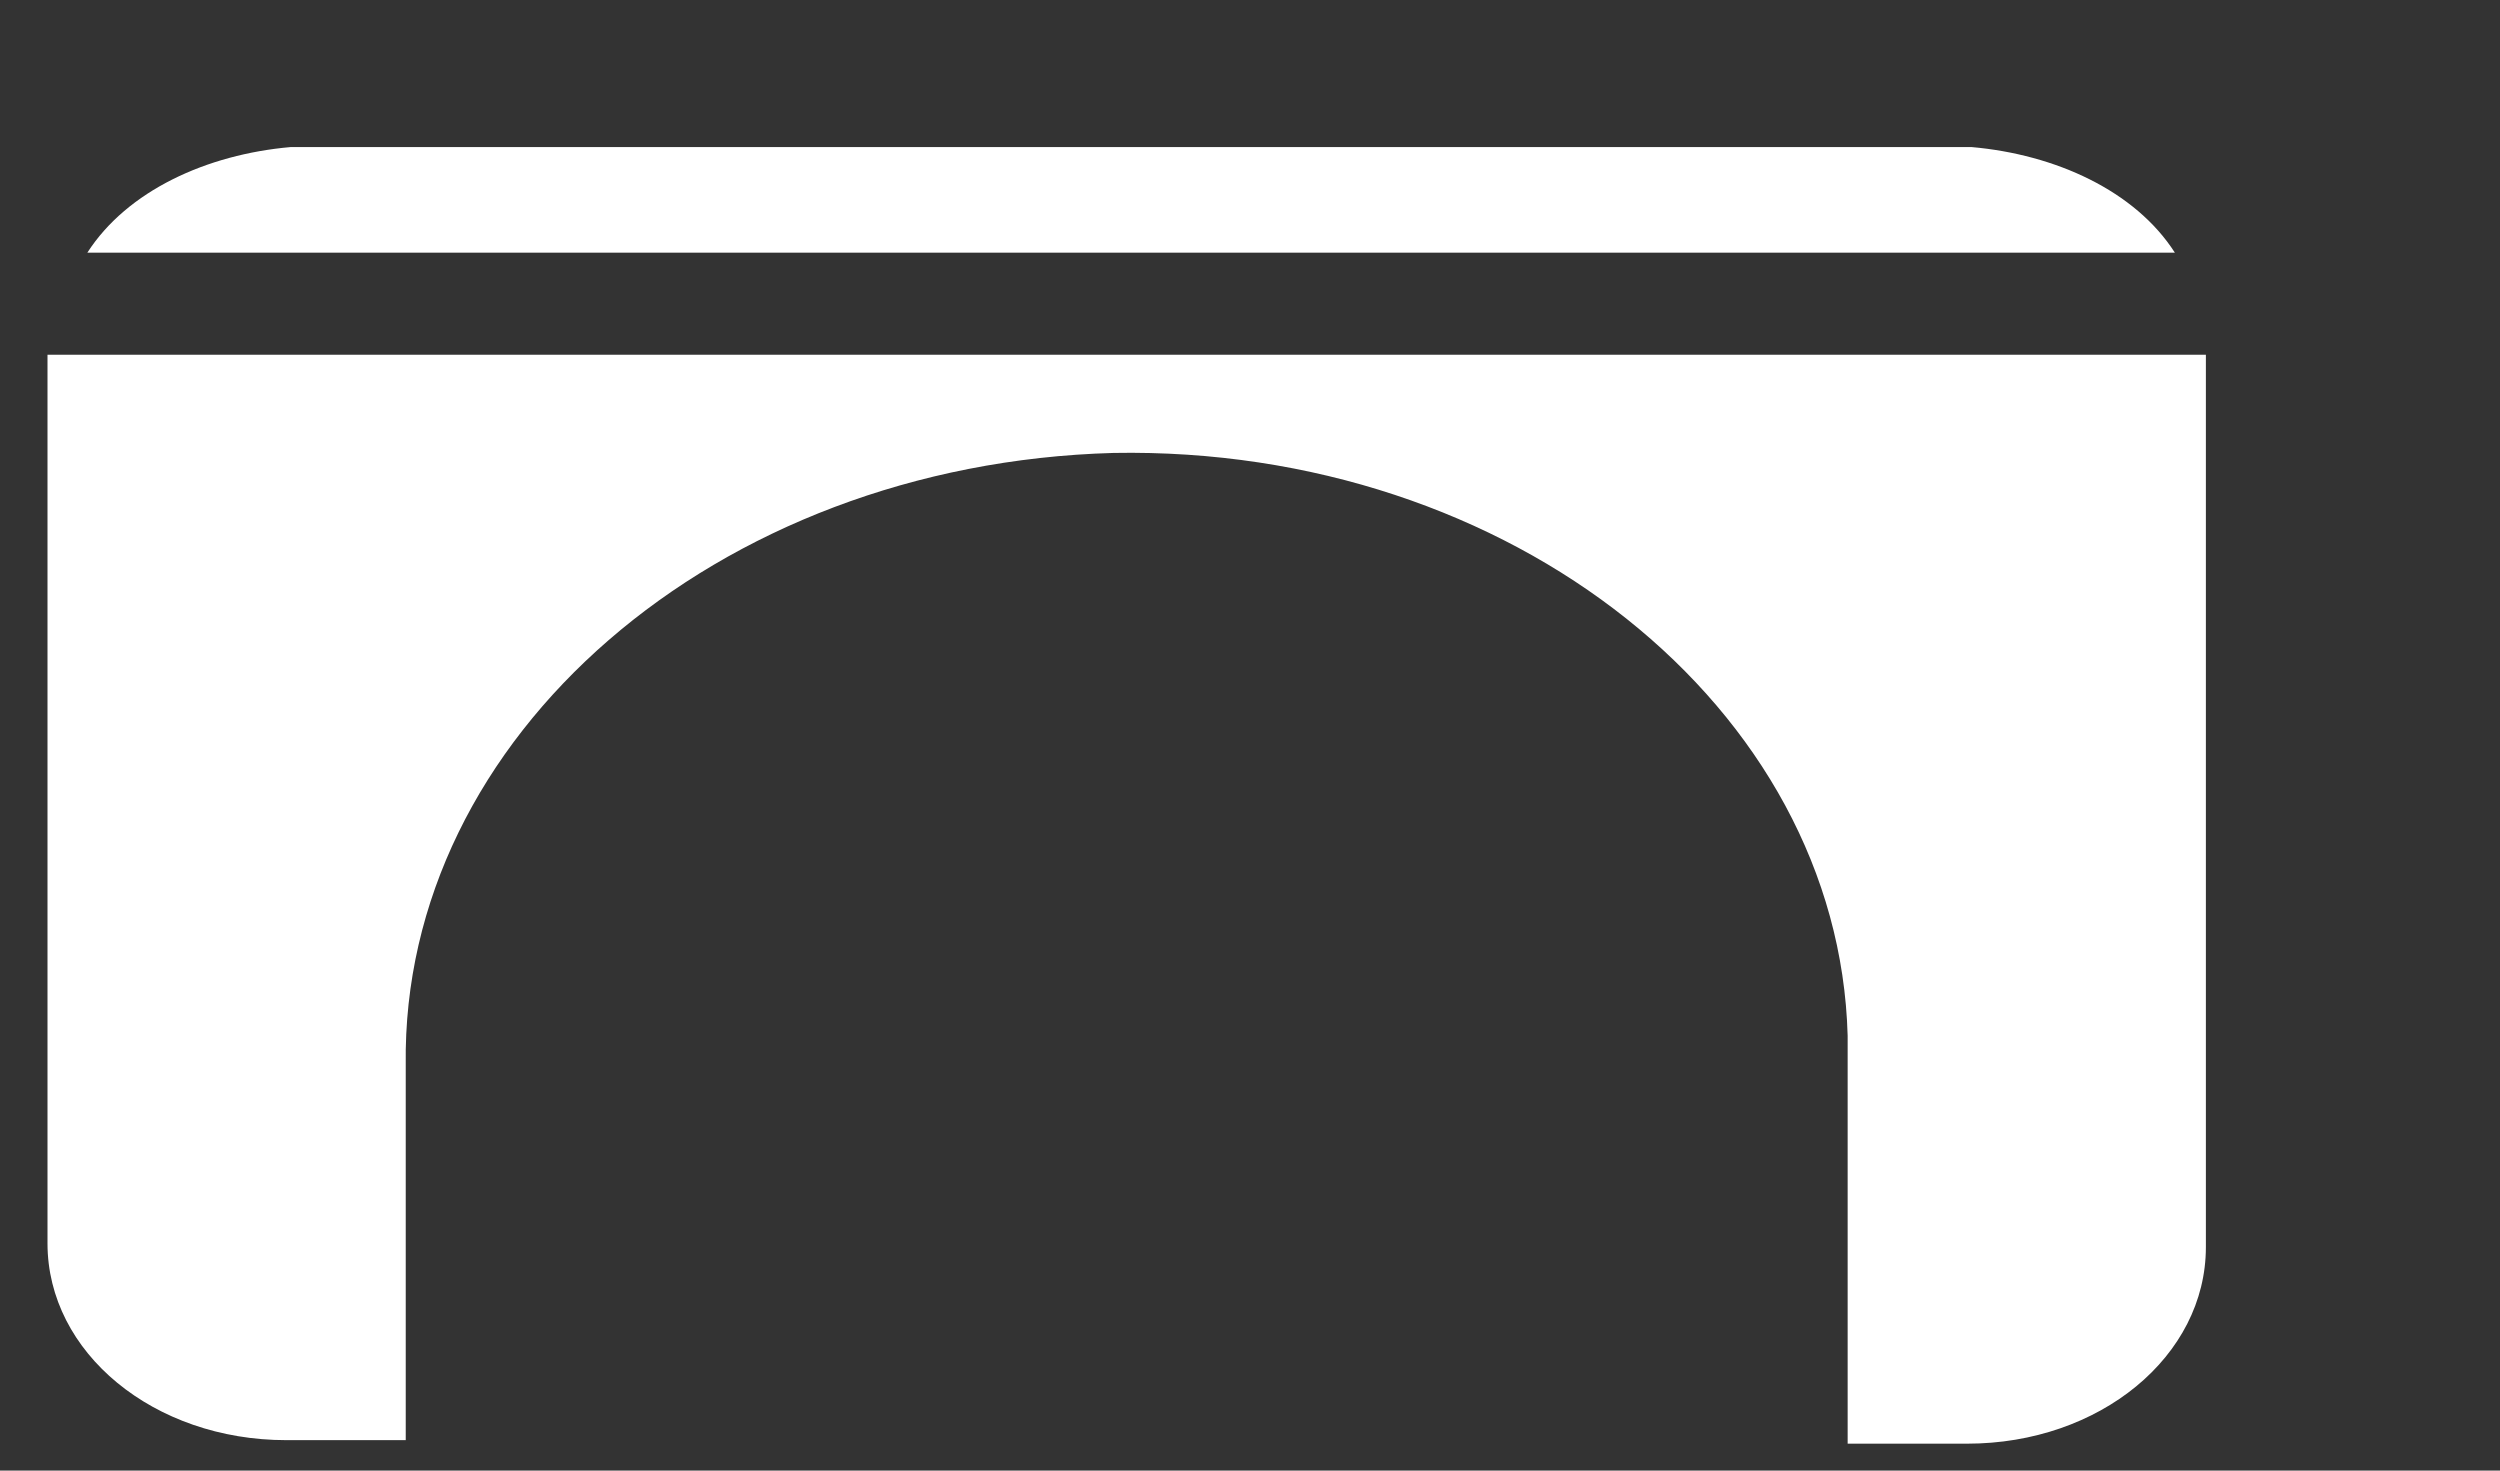 ﻿<?xml version="1.0" encoding="utf-8"?>
<svg version="1.1" xmlns:xlink="http://www.w3.org/1999/xlink" width="17px" height="10px" xmlns="http://www.w3.org/2000/svg">
  <rect width="100%" height="100%" fill="#333333" stroke="none"/>
  <g transform="matrix(1 0 0 1 -175 631 )">
    <path d="M 15 2.412  L 0.323 2.412  L 0.323 8.455  C 0.323 9.198  1.045 9.793  1.947 9.793  L 2.759 9.793  L 2.759 7.241  C 2.729 5.012  4.865 3.155  7.571 3.08  C 10.278 3.031  12.504 4.814  12.564 7.043  C 12.564 7.068  12.564 7.093  12.564 7.118  L 12.564 9.817  L 13.376 9.817  C 14.278 9.817  15 9.223  15 8.48  L 15 2.412  Z M 0.594 1.718  L 14.789 1.718  C 14.519 1.297  13.977 1.05  13.406 1  L 1.977 1  C 1.406 1.05  0.865 1.297  0.594 1.718  Z " fill-rule="nonzero" fill="#ffffff" stroke="none" transform="matrix(1 0 0 1 175 -631 )" />
  </g>
</svg>